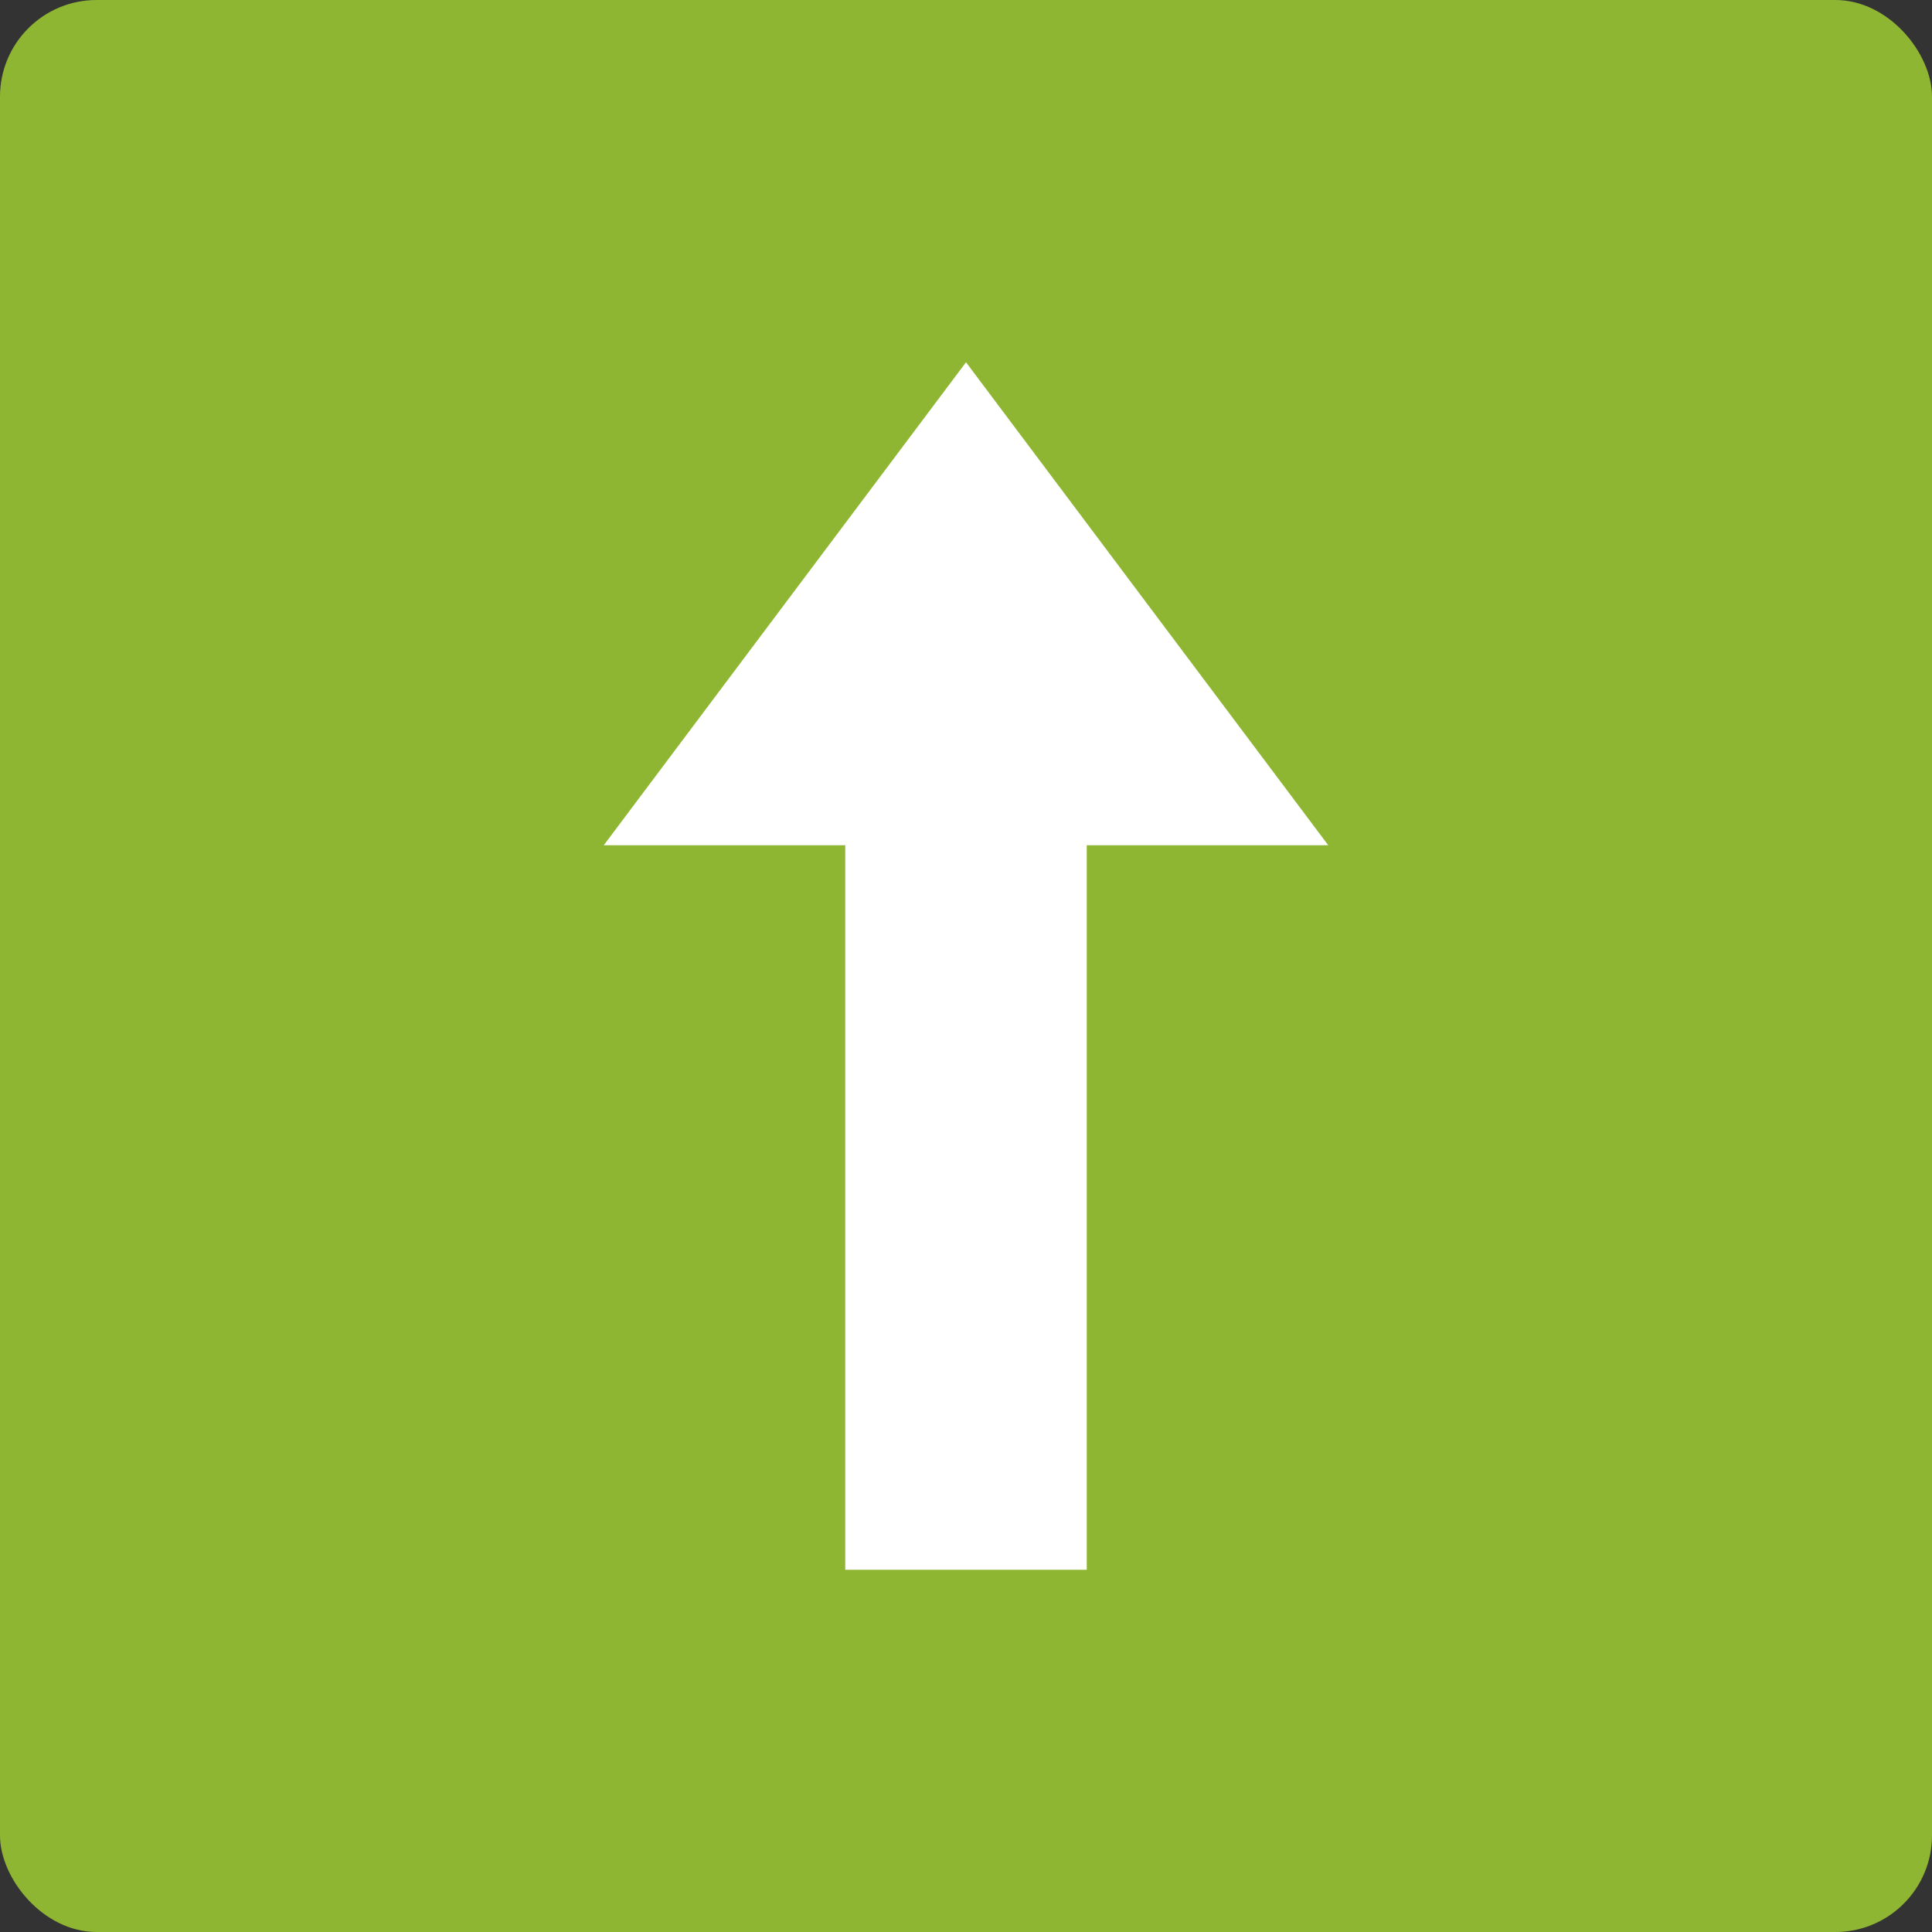 <svg xmlns="http://www.w3.org/2000/svg" width="16" height="16" version="1.1">
 <rect width="100%" height="100%" fill="#333333" stroke="none"/>
 <rect width="16" height="16" x="0" y="0" rx=".8" ry=".8" style="fill:#8fb633"/>
 <path d="M 7,13 V 7 H 5 L 8,3 11,7 H 9 V 13 Z" style="fill:#ffffff"/>
</svg>
